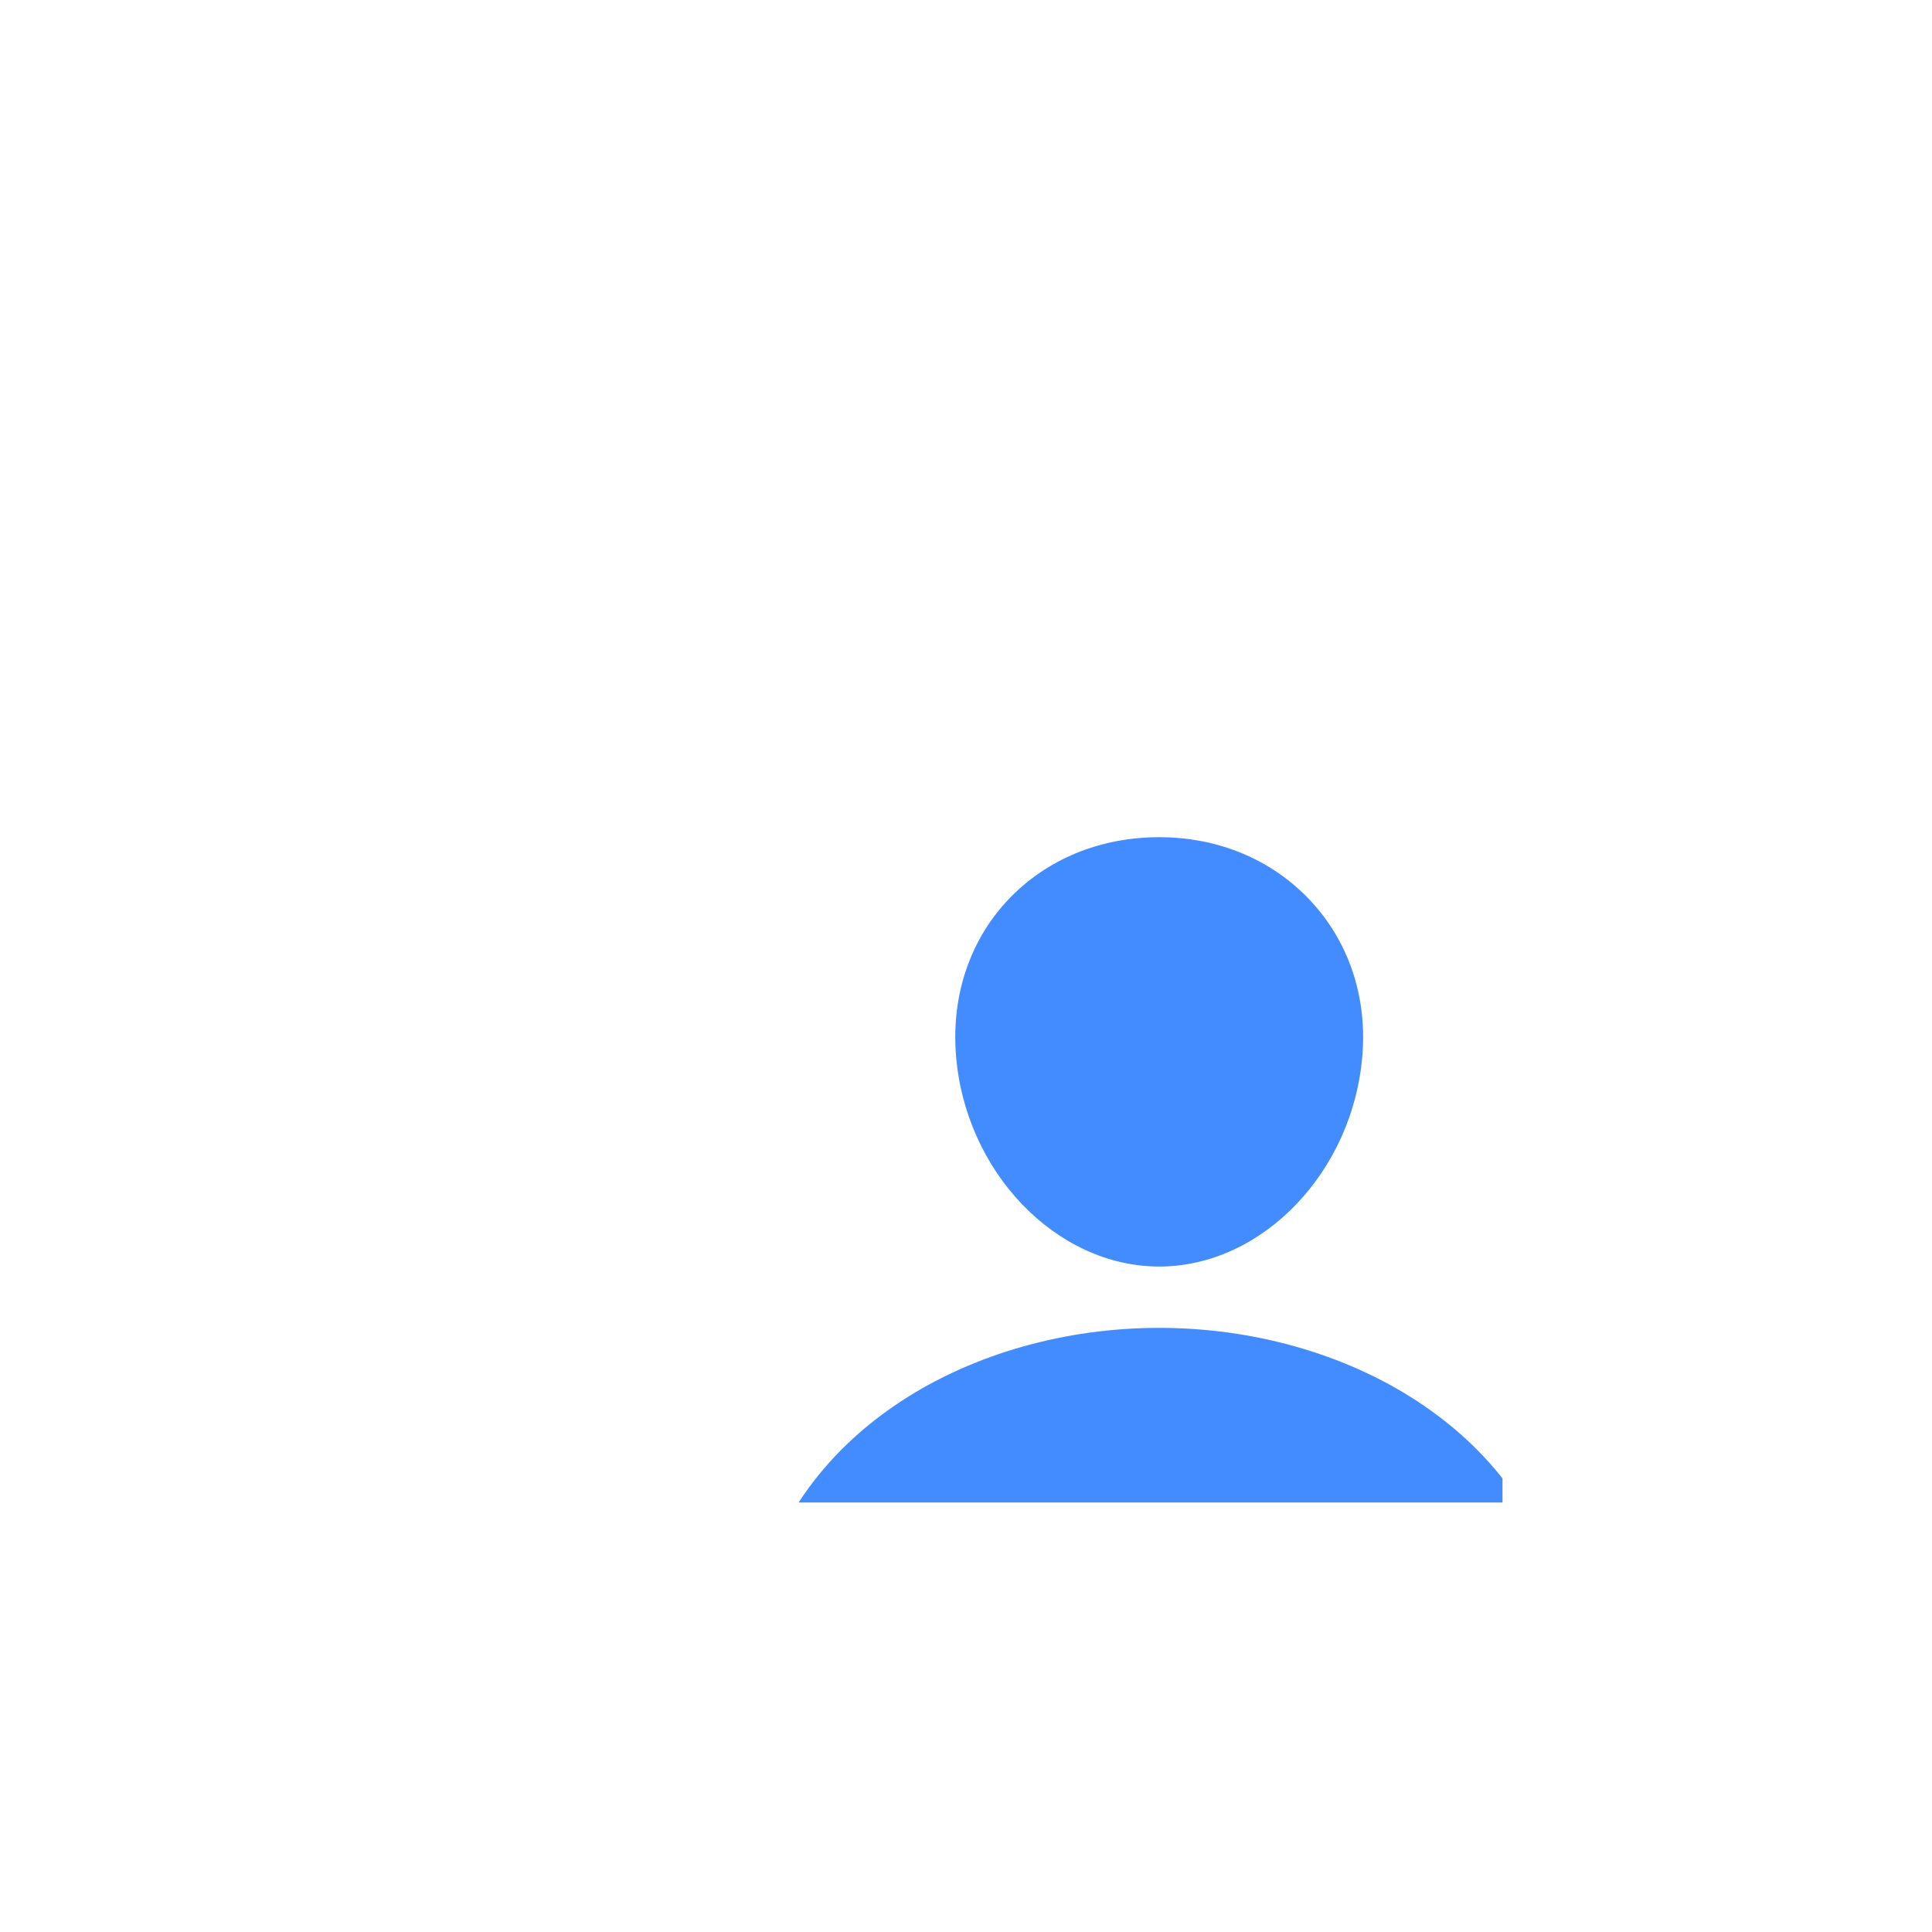 <svg width="90" height="90" viewBox="0 0 90 90" fill="none" xmlns="http://www.w3.org/2000/svg">
<circle cx="45" cy="45" r="45" fill="white"/>
<g clip-path="url(#clip0_1191_828)">
<g filter="url(#filter0_d_1191_828)">
<path d="M52.001 27.909C50.223 26.033 47.74 25 45 25C42.245 25 39.754 26.027 37.985 27.891C36.196 29.776 35.325 32.337 35.529 35.103C35.935 40.561 40.183 45 45 45C49.817 45 54.058 40.562 54.47 35.105C54.677 32.364 53.8 29.808 52.001 27.909ZM61.077 65H28.924C28.503 65.005 28.086 64.919 27.703 64.747C27.321 64.575 26.983 64.322 26.713 64.006C26.119 63.312 25.88 62.365 26.057 61.407C26.828 57.227 29.234 53.715 33.016 51.25C36.375 49.062 40.631 47.857 45 47.857C49.369 47.857 53.625 49.062 56.984 51.25C60.766 53.714 63.172 57.226 63.943 61.406C64.12 62.364 63.881 63.311 63.287 64.005C63.017 64.321 62.679 64.574 62.297 64.746C61.914 64.918 61.497 65.005 61.077 65Z" fill="#438CFF"/>
</g>
</g>
<defs>
<filter id="filter0_d_1191_828" x="2" y="6" width="104" height="106" filterUnits="userSpaceOnUse" color-interpolation-filters="sRGB">
<feFlood flood-opacity="0" result="BackgroundImageFix"/>
<feColorMatrix in="SourceAlpha" type="matrix" values="0 0 0 0 0 0 0 0 0 0 0 0 0 0 0 0 0 0 127 0" result="hardAlpha"/>
<feOffset dx="9" dy="14"/>
<feGaussianBlur stdDeviation="16.5"/>
<feComposite in2="hardAlpha" operator="out"/>
<feColorMatrix type="matrix" values="0 0 0 0 0 0 0 0 0 0 0 0 0 0 0 0 0 0 0.1 0"/>
<feBlend mode="normal" in2="BackgroundImageFix" result="effect1_dropShadow_1191_828"/>
<feBlend mode="normal" in="SourceGraphic" in2="effect1_dropShadow_1191_828" result="shape"/>
</filter>
<clipPath id="clip0_1191_828">
<rect width="50" height="50" fill="white" transform="translate(20 20)"/>
</clipPath>
</defs>
</svg>
